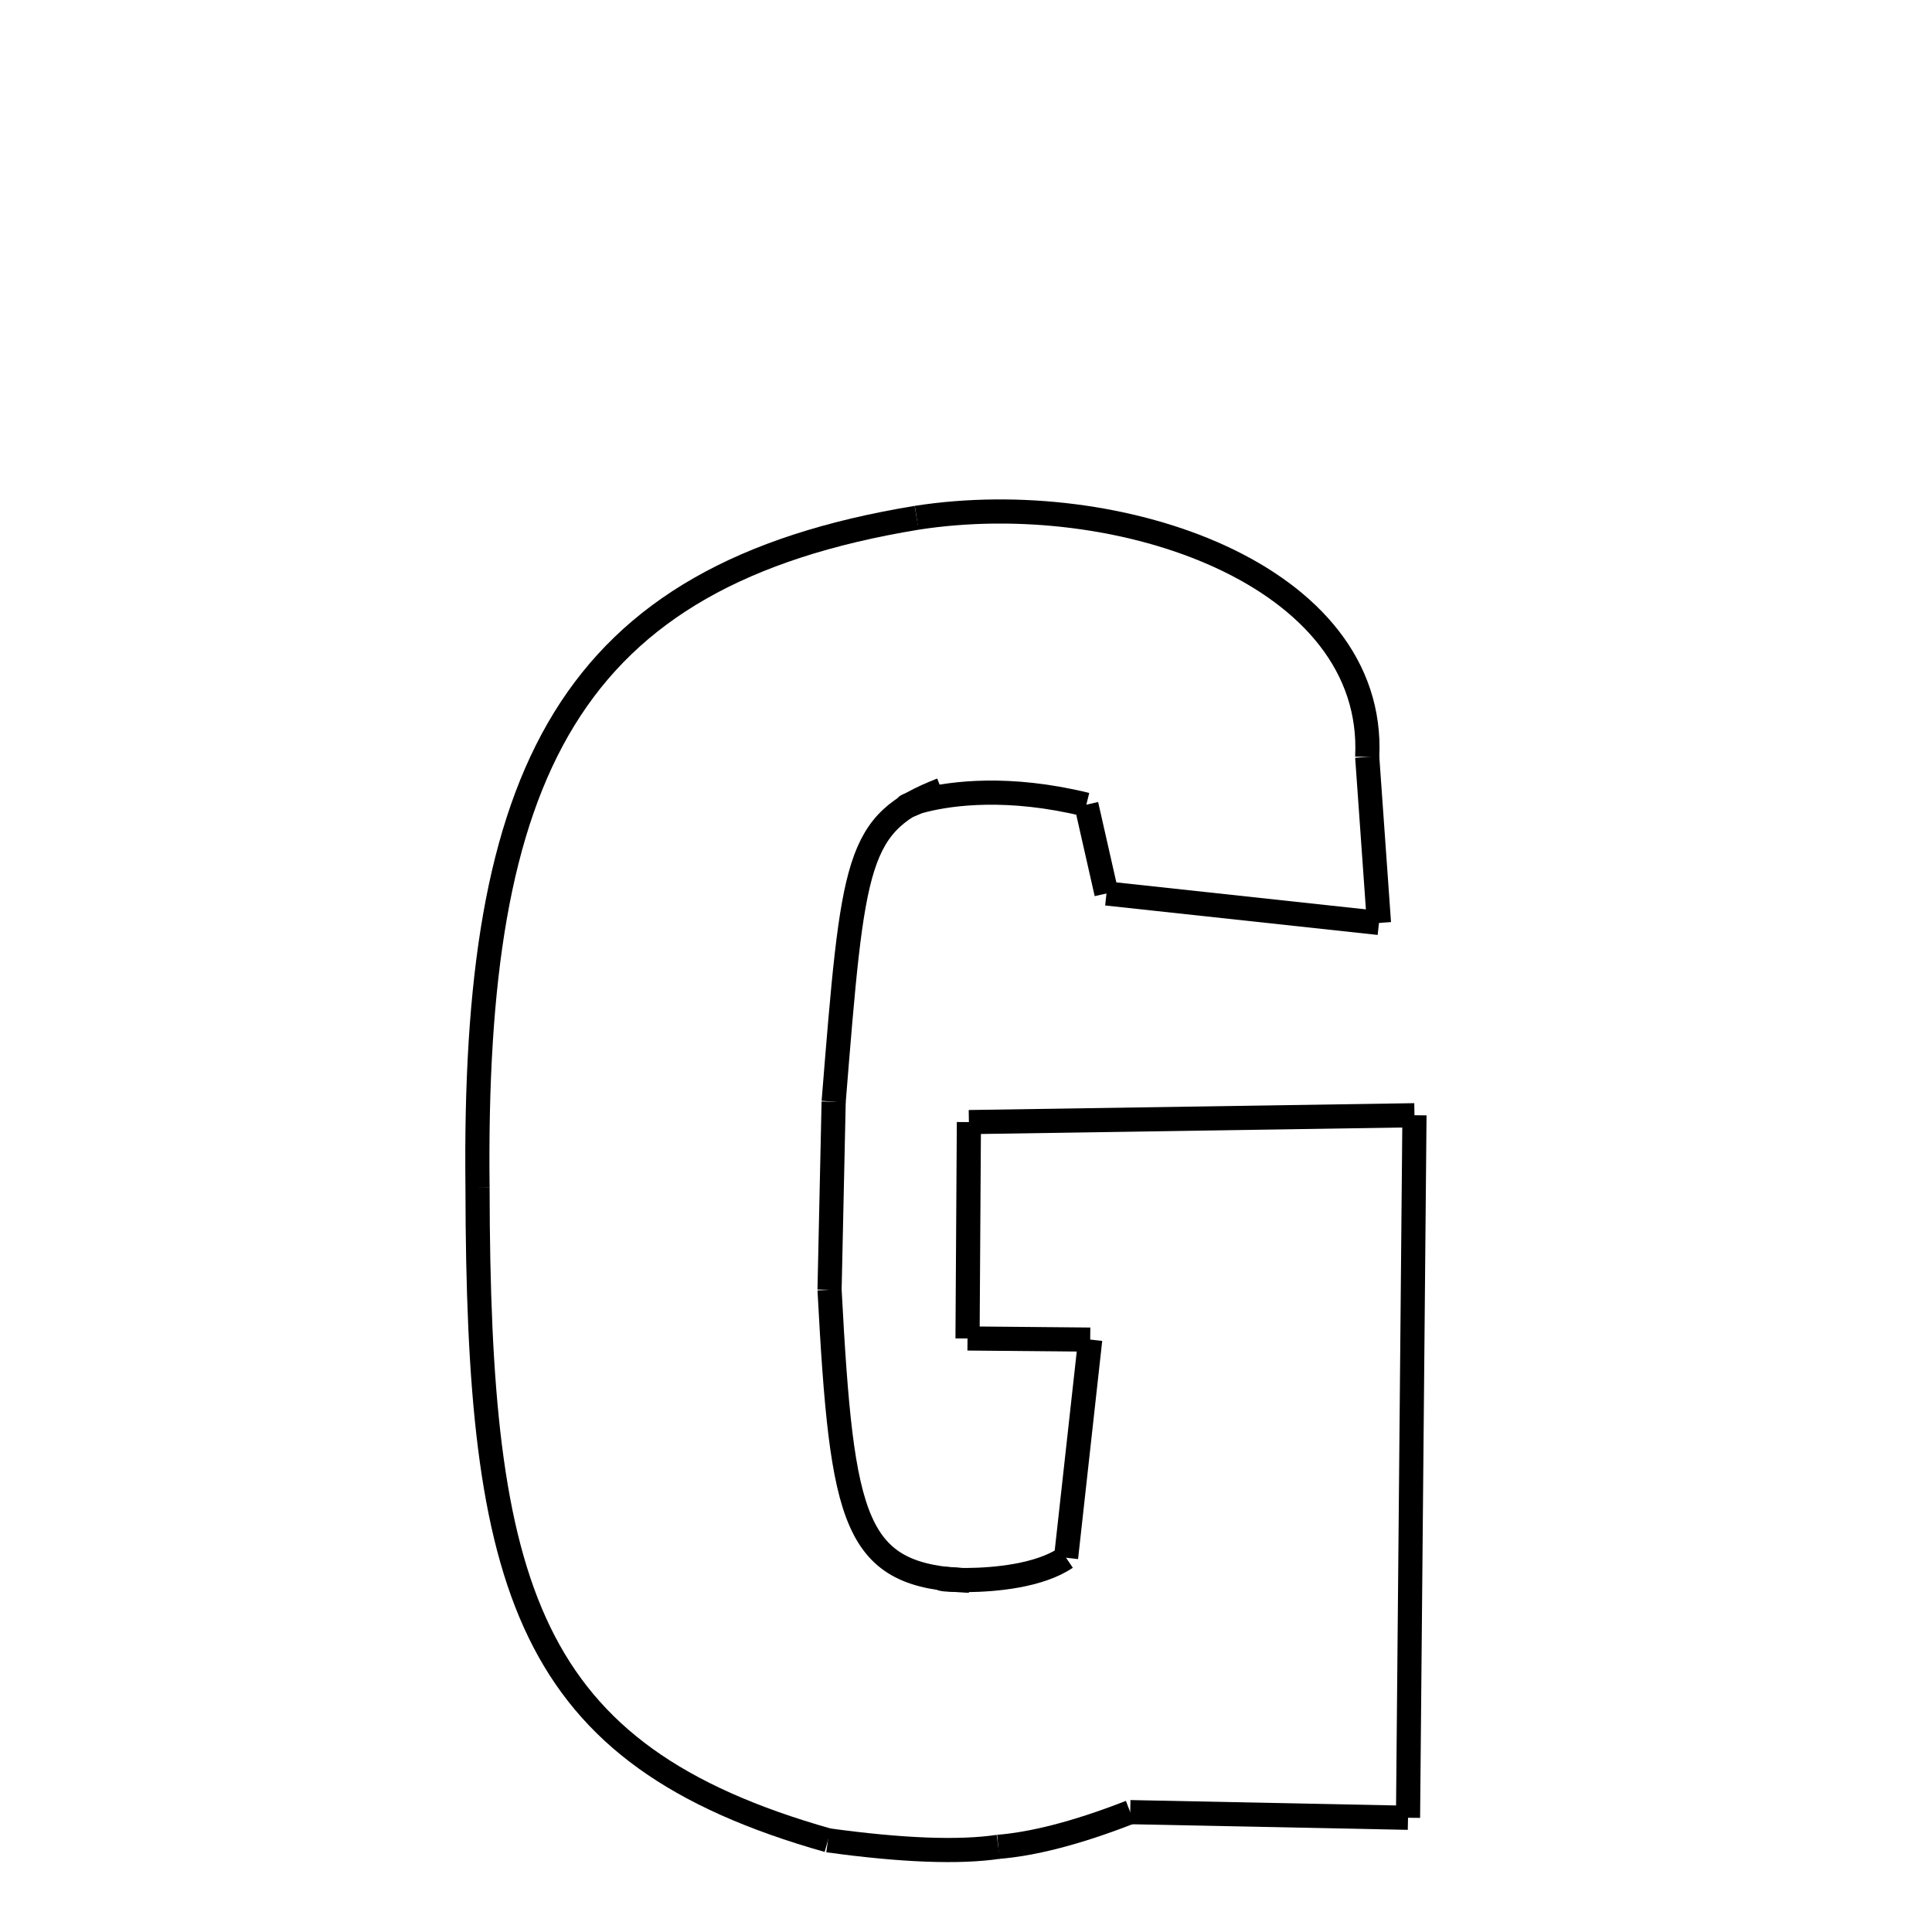 <svg xmlns="http://www.w3.org/2000/svg" xmlns:xlink="http://www.w3.org/1999/xlink" width="50px" height="50px" viewBox="0 0 24 24">
<style type="text/css">
.pen {
	stroke-dashoffset: 0;
	animation-duration: 5s;
	animation-iteration-count: 1000;
	animation-timing-function: ease;
}
.path00 {
		stroke-dasharray: 14;
		animation-name: dash00 
}
@keyframes dash00 {
	0% {
		stroke-dashoffset: 14;
	}
	8% {
		stroke-dashoffset: 0;
	}
}
.path01 {
		stroke-dasharray: 4;
		animation-name: dash01 
}
@keyframes dash01 {
	0%, 8% {
		stroke-dashoffset: 4;
	}
	11% {
		stroke-dashoffset: 0;
	}
}
.path02 {
		stroke-dasharray: 6;
		animation-name: dash02 
}
@keyframes dash02 {
	0%, 11% {
		stroke-dashoffset: 6;
	}
	15% {
		stroke-dashoffset: 0;
	}
}
.path03 {
		stroke-dasharray: 2;
		animation-name: dash03 
}
@keyframes dash03 {
	0%, 15% {
		stroke-dashoffset: 2;
	}
	17% {
		stroke-dashoffset: 0;
	}
}
.path04 {
		stroke-dasharray: 5;
		animation-name: dash04 
}
@keyframes dash04 {
	0%, 17% {
		stroke-dashoffset: 5;
	}
	20% {
		stroke-dashoffset: 0;
	}
}
.path05 {
		stroke-dasharray: 8;
		animation-name: dash05 
}
@keyframes dash05 {
	0%, 20% {
		stroke-dashoffset: 8;
	}
	26% {
		stroke-dashoffset: 0;
	}
}
.path06 {
		stroke-dasharray: 4;
		animation-name: dash06 
}
@keyframes dash06 {
	0%, 26% {
		stroke-dashoffset: 4;
	}
	29% {
		stroke-dashoffset: 0;
	}
}
.path07 {
		stroke-dasharray: 9;
		animation-name: dash07 
}
@keyframes dash07 {
	0%, 29% {
		stroke-dashoffset: 9;
	}
	34% {
		stroke-dashoffset: 0;
	}
}
.path08 {
		stroke-dasharray: 3;
		animation-name: dash08 
}
@keyframes dash08 {
	0%, 34% {
		stroke-dashoffset: 3;
	}
	37% {
		stroke-dashoffset: 0;
	}
}
.path09 {
		stroke-dasharray: 5;
		animation-name: dash09 
}
@keyframes dash09 {
	0%, 37% {
		stroke-dashoffset: 5;
	}
	40% {
		stroke-dashoffset: 0;
	}
}
.path10 {
		stroke-dasharray: 3;
		animation-name: dash10 
}
@keyframes dash10 {
	0%, 40% {
		stroke-dashoffset: 3;
	}
	42% {
		stroke-dashoffset: 0;
	}
}
.path11 {
		stroke-dasharray: 5;
		animation-name: dash11 
}
@keyframes dash11 {
	0%, 42% {
		stroke-dashoffset: 5;
	}
	46% {
		stroke-dashoffset: 0;
	}
}
.path12 {
		stroke-dasharray: 11;
		animation-name: dash12 
}
@keyframes dash12 {
	0%, 46% {
		stroke-dashoffset: 11;
	}
	52% {
		stroke-dashoffset: 0;
	}
}
.path13 {
		stroke-dasharray: 17;
		animation-name: dash13 
}
@keyframes dash13 {
	0%, 52% {
		stroke-dashoffset: 17;
	}
	63% {
		stroke-dashoffset: 0;
	}
}
.path14 {
		stroke-dasharray: 6;
		animation-name: dash14 
}
@keyframes dash14 {
	0%, 63% {
		stroke-dashoffset: 6;
	}
	68% {
		stroke-dashoffset: 0;
	}
}
.path15 {
		stroke-dasharray: 3;
		animation-name: dash15 
}
@keyframes dash15 {
	0%, 68% {
		stroke-dashoffset: 3;
	}
	70% {
		stroke-dashoffset: 0;
	}
}
.path16 {
		stroke-dasharray: 4;
		animation-name: dash16 
}
@keyframes dash16 {
	0%, 70% {
		stroke-dashoffset: 4;
	}
	73% {
		stroke-dashoffset: 0;
	}
}
.path17 {
		stroke-dasharray: 20;
		animation-name: dash17 
}
@keyframes dash17 {
	0%, 73% {
		stroke-dashoffset: 20;
	}
	85% {
		stroke-dashoffset: 0;
	}
}
.path18 {
		stroke-dasharray: 22;
		animation-name: dash18 
}
@keyframes dash18 {
	0%, 85% {
		stroke-dashoffset: 22;
	}
	100% {
		stroke-dashoffset: 0;
	}
}
</style>
<path class="pen path00" d="M 11.387 6.432 C 13.908 6.04 17.097 7.138 16.984 9.403 " fill="none" stroke="black" stroke-width="0.3"></path>
<path class="pen path01" d="M 16.984 9.403 L 17.13 11.465 " fill="none" stroke="black" stroke-width="0.3"></path>
<path class="pen path02" d="M 17.13 11.465 L 13.745 11.099 " fill="none" stroke="black" stroke-width="0.3"></path>
<path class="pen path03" d="M 13.745 11.099 L 13.495 9.996 " fill="none" stroke="black" stroke-width="0.3"></path>
<path class="pen path04" d="M 13.495 9.996 C 11.563 9.521 10.659 10.381 11.697 9.811 " fill="none" stroke="black" stroke-width="0.3"></path>
<path class="pen path05" d="M 11.697 9.811 C 10.631 10.227 10.6 10.661 10.356 13.686 " fill="none" stroke="black" stroke-width="0.3"></path>
<path class="pen path06" d="M 10.356 13.686 L 10.305 16.022 " fill="none" stroke="black" stroke-width="0.3"></path>
<path class="pen path07" d="M 10.305 16.022 C 10.46 18.939 10.606 19.582 12.042 19.635 " fill="none" stroke="black" stroke-width="0.3"></path>
<path class="pen path08" d="M 12.042 19.635 C 11.036 19.544 12.576 19.802 13.243 19.351 " fill="none" stroke="black" stroke-width="0.3"></path>
<path class="pen path09" d="M 13.243 19.351 L 13.543 16.641 " fill="none" stroke="black" stroke-width="0.3"></path>
<path class="pen path10" d="M 13.543 16.641 L 12.019 16.627 " fill="none" stroke="black" stroke-width="0.3"></path>
<path class="pen path11" d="M 12.019 16.627 L 12.036 13.939 " fill="none" stroke="black" stroke-width="0.3"></path>
<path class="pen path12" d="M 12.036 13.939 L 17.571 13.854 " fill="none" stroke="black" stroke-width="0.3"></path>
<path class="pen path13" d="M 17.571 13.854 L 17.491 22.581 " fill="none" stroke="black" stroke-width="0.3"></path>
<path class="pen path14" d="M 17.491 22.581 L 14.04 22.511 " fill="none" stroke="black" stroke-width="0.3"></path>
<path class="pen path15" d="M 14.04 22.511 C 13.341 22.785 12.8 22.91 12.401 22.942 " fill="none" stroke="black" stroke-width="0.3"></path>
<path class="pen path16" d="M 12.401 22.942 C 11.915 23.014 11.206 22.988 10.285 22.861 " fill="none" stroke="black" stroke-width="0.3"></path>
<path class="pen path17" d="M 10.285 22.861 C 6.524 21.795 5.941 19.742 5.932 14.755 " fill="none" stroke="black" stroke-width="0.3"></path>
<path class="pen path18" d="M 5.932 14.755 C 5.873 9.602 7.049 7.146 11.387 6.432 " fill="none" stroke="black" stroke-width="0.3"></path>
</svg>
